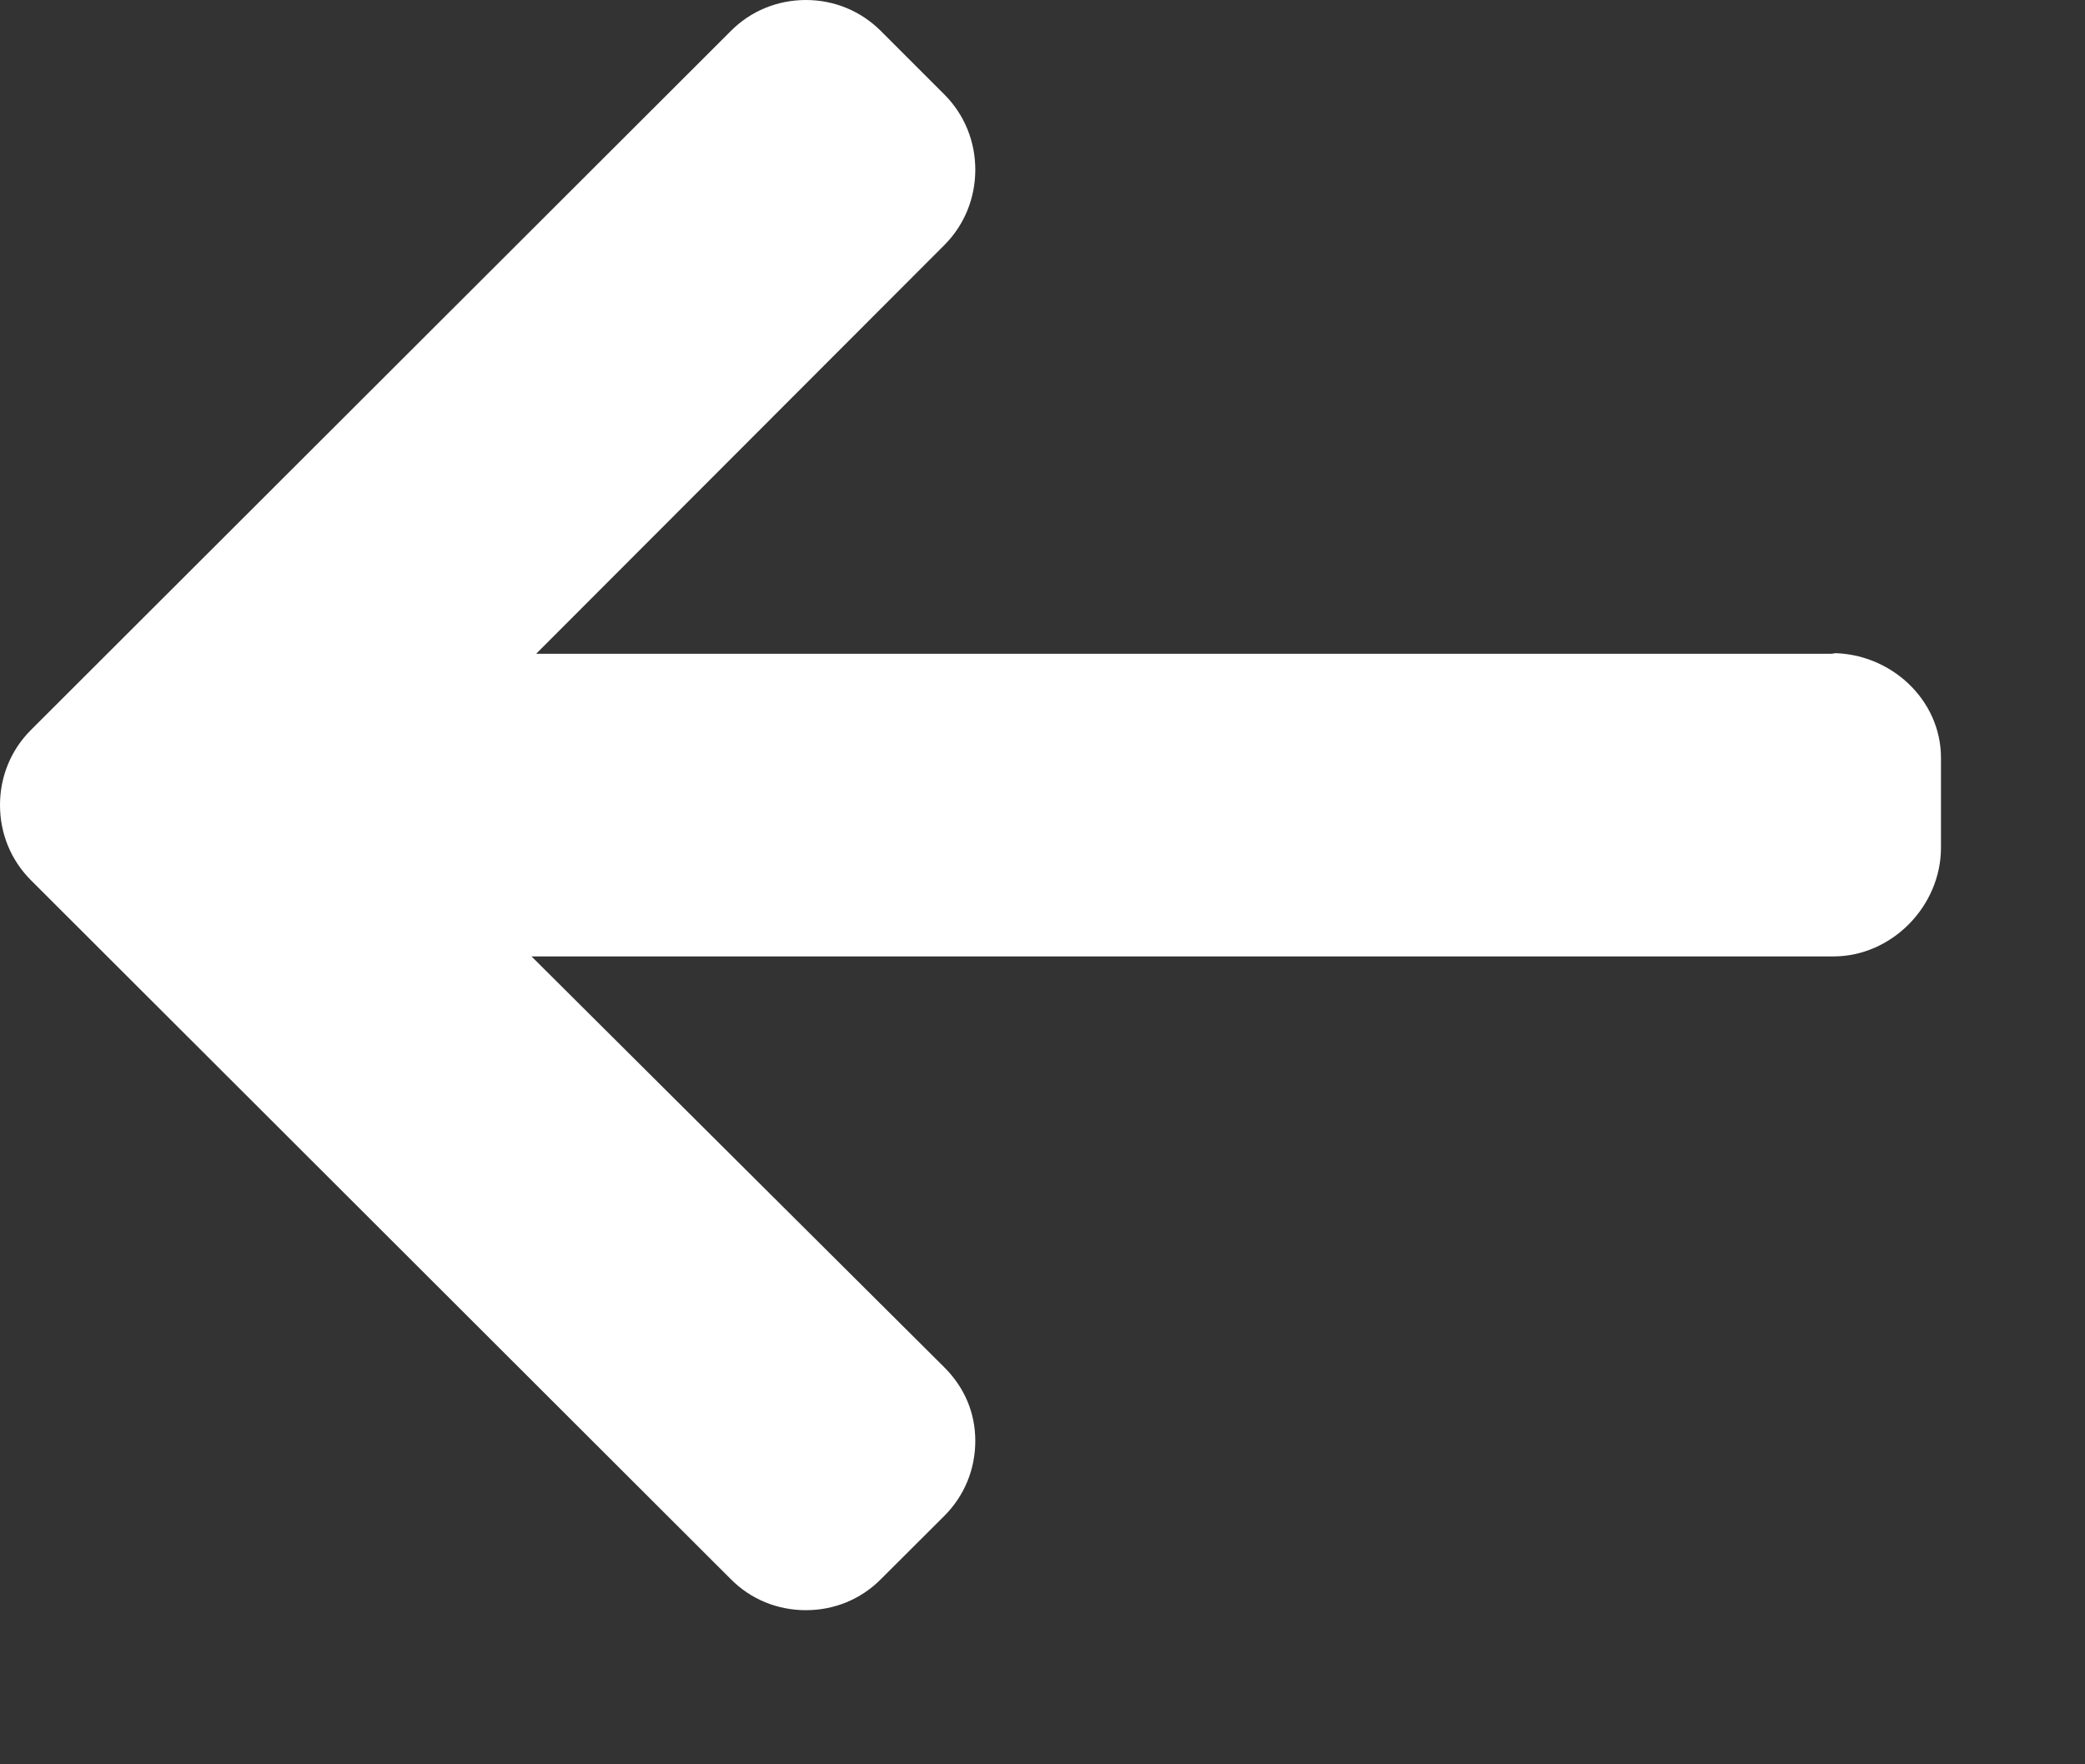 <svg width="13" height="11" viewBox="0 0 13 11" fill="none" xmlns="http://www.w3.org/2000/svg">
<rect x="0" y="0" width="13" height="11" fill="#333333" stroke="none"/>
<path d="M11.422 4.072L11.441 4.076H3.343L5.888 1.528C6.013 1.403 6.081 1.235 6.081 1.058C6.081 0.881 6.013 0.714 5.888 0.589L5.492 0.193C5.368 0.069 5.202 0 5.025 0C4.848 0 4.681 0.068 4.557 0.193L0.193 4.551C0.068 4.676 -0 4.842 2.63602e-06 5.019C-0 5.197 0.068 5.363 0.193 5.488L4.557 9.846C4.681 9.971 4.847 10.039 5.025 10.039C5.202 10.039 5.368 9.971 5.492 9.846L5.888 9.451C6.013 9.326 6.081 9.16 6.081 8.984C6.081 8.807 6.013 8.65 5.888 8.525L3.314 5.963H11.431C11.796 5.963 12.102 5.649 12.102 5.285V4.725C12.102 4.361 11.787 4.072 11.422 4.072Z" fill="white"/>
</svg>
